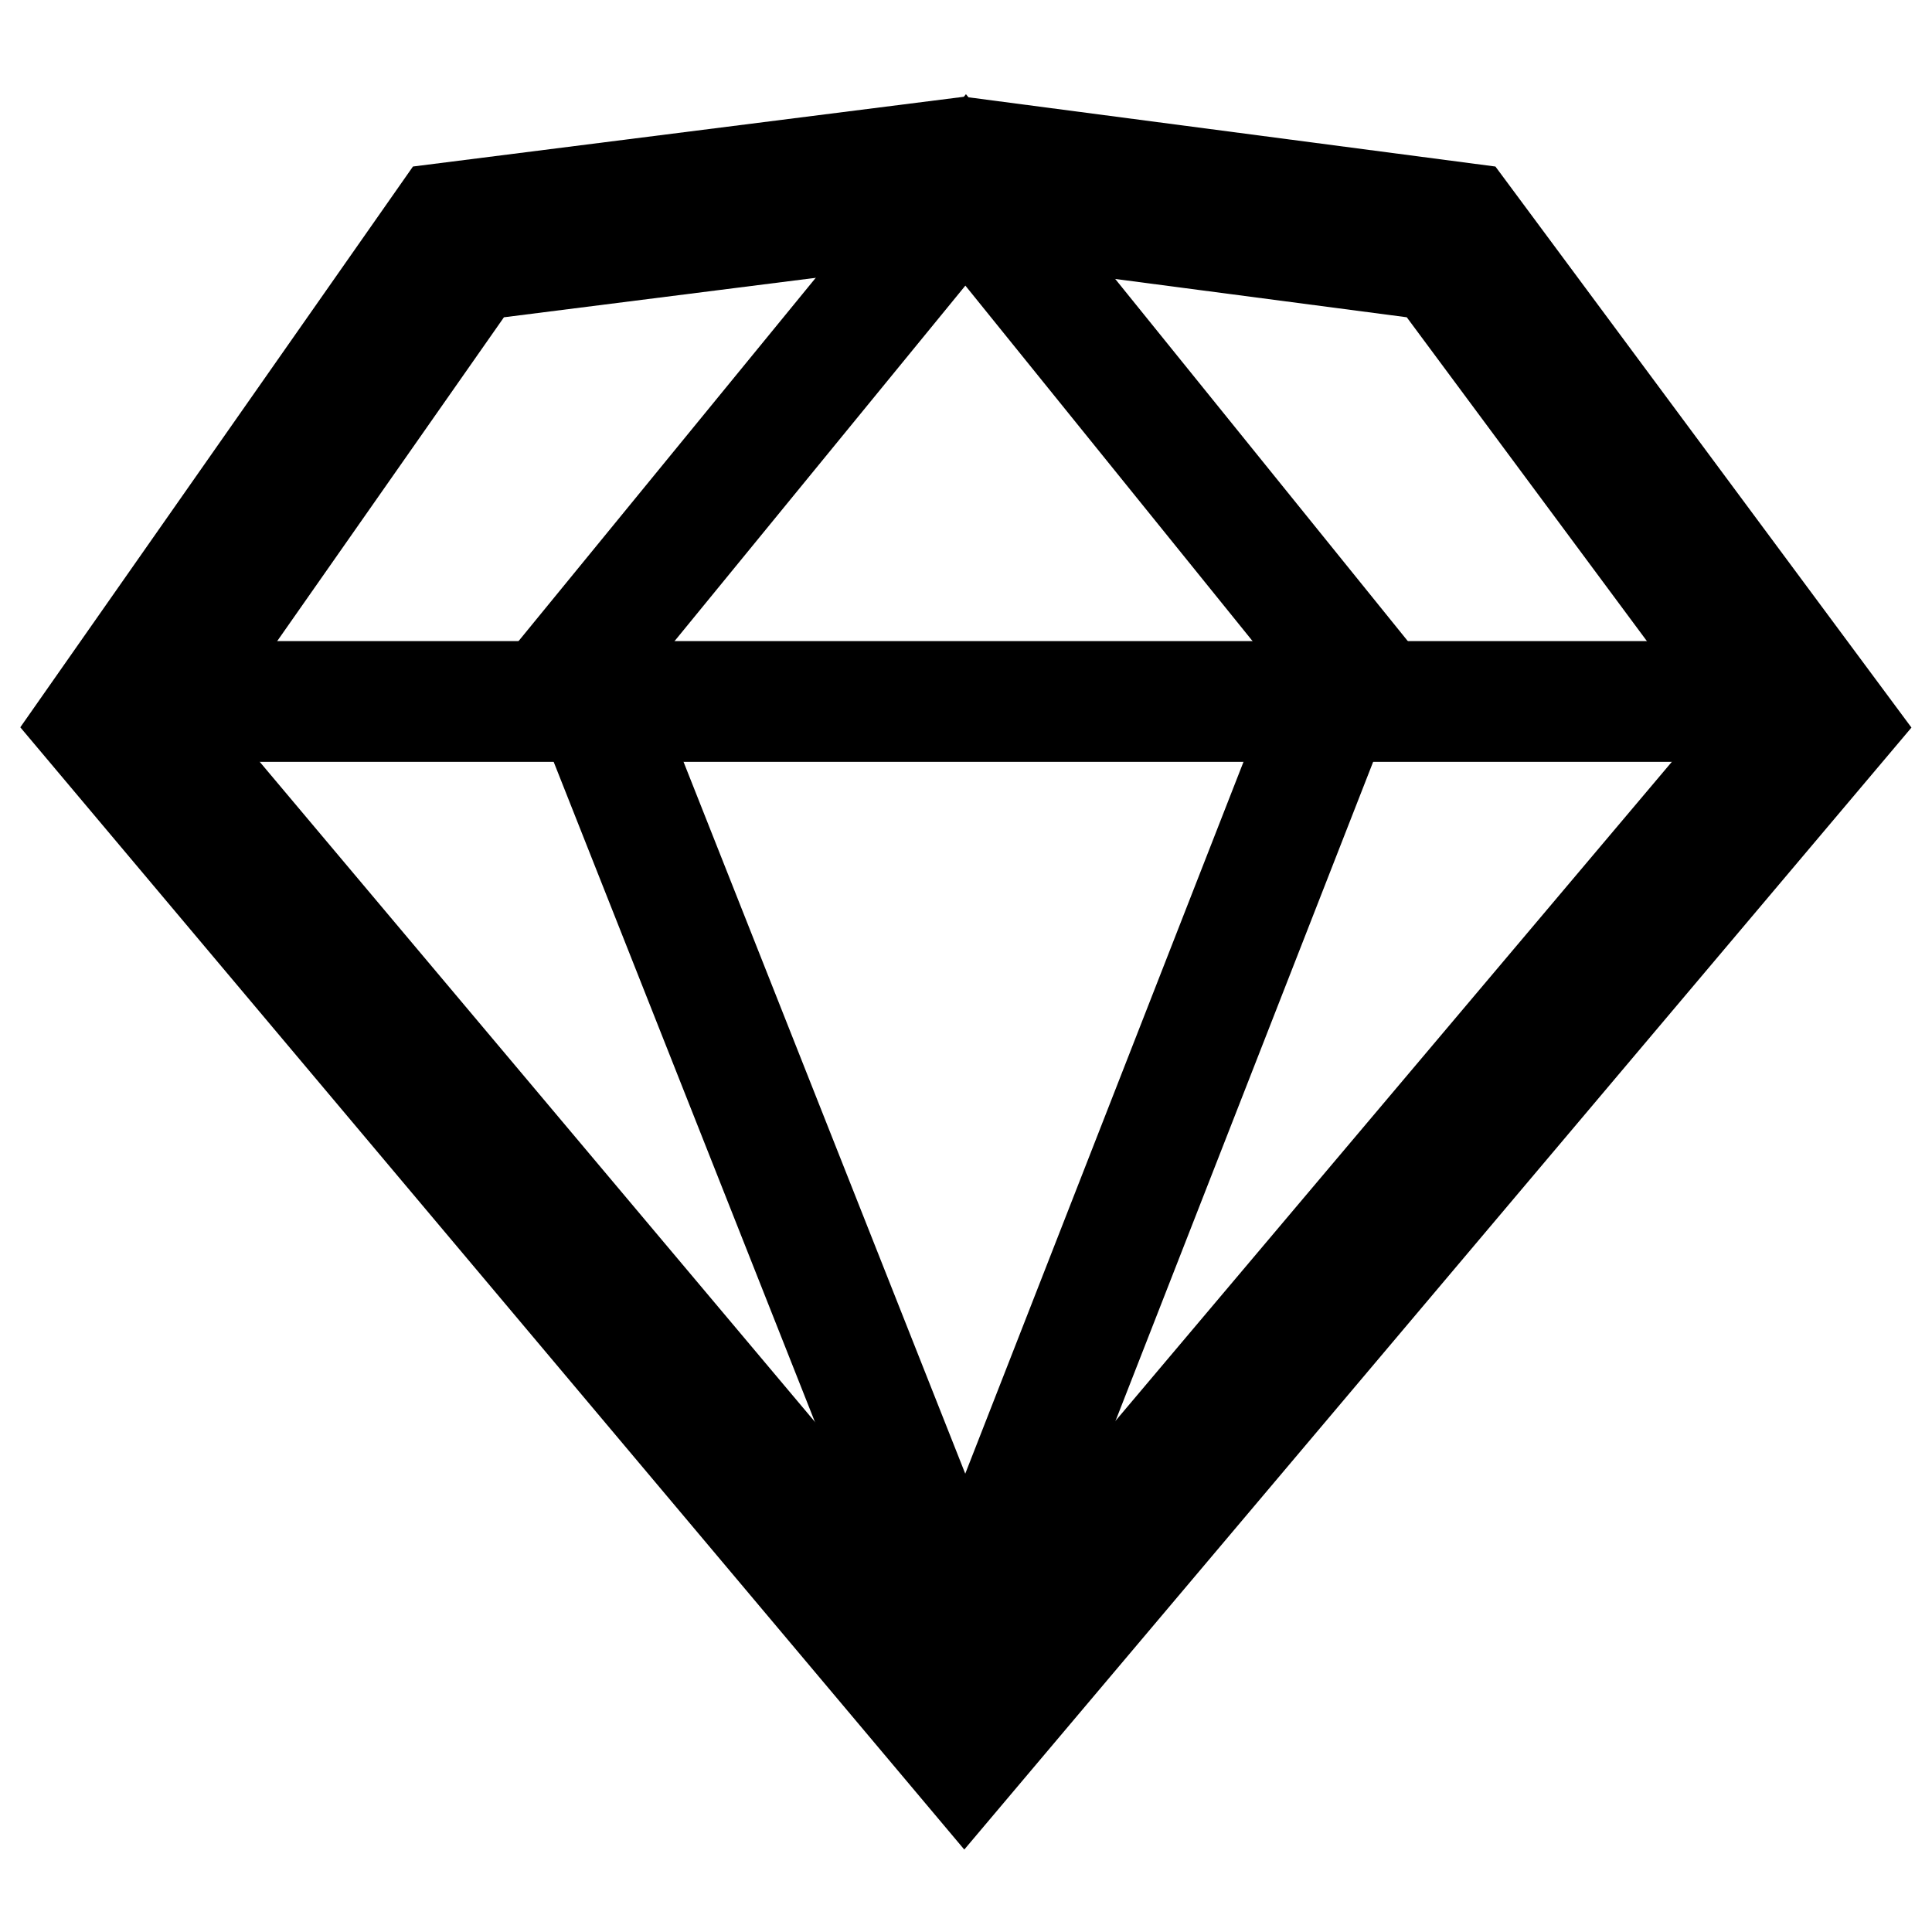 <?xml version="1.0" encoding="UTF-8"?>
<svg width="24px" height="24px" viewBox="0 0 24 24" version="1.1" xmlns="http://www.w3.org/2000/svg" xmlns:xlink="http://www.w3.org/1999/xlink">
    <!-- Generator: Sketch 47.1 (45422) - http://www.bohemiancoding.com/sketch -->
    <title>icon/icon_sketch</title>
    <desc>Created with Sketch.</desc>
    <defs></defs>
    <g id="page" stroke="none" stroke-width="1" fill="none" fill-rule="evenodd">
        <g id="main-copy" transform="translate(-52, -287)" stroke="#000000">
            <g id="icon_sketch" transform="translate(52, 287)">
                <polygon id="Path-4" stroke-width="2" points="1.512 8.979 11.98 21.424 22.47 8.998 18.026 3.005 11.975 2.21 5.695 3.005"></polygon>
                <path d="M2.571,8.714 L21.429,8.714" id="Line-3" stroke-width="1.5" stroke-linecap="square"></path>
                <polygon id="Rectangle-28" stroke-width="1.5" transform="translate(11.995, 11.357) rotate(45) translate(-11.995, -11.357) " points="5.633 4.994 6.388 12.538 18.358 17.72 13.134 5.791"></polygon>
            </g>
        </g>
    </g>
</svg>